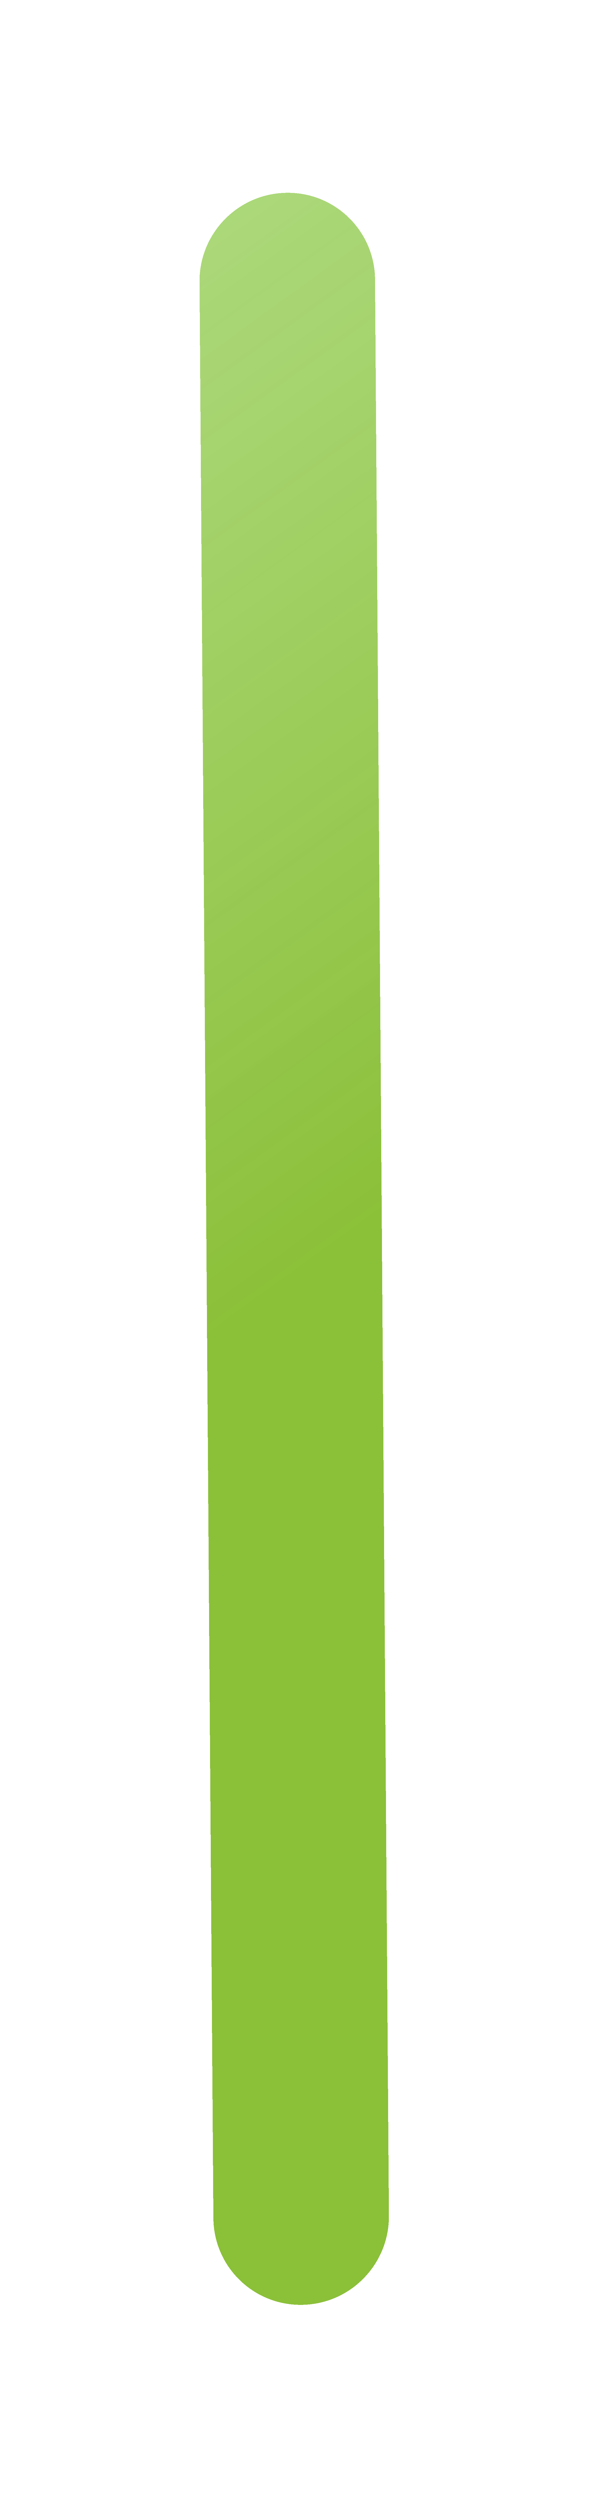 <svg width="32" height="135" viewBox="0 0 32 135" fill="none" xmlns="http://www.w3.org/2000/svg">
<g filter="url(#filter0_d_126_1074)">
<path d="M10.785 15.215C10.766 12.595 12.875 10.444 15.495 10.411V10.411C18.115 10.378 20.254 12.475 20.273 15.095L21.022 119.659C21.04 122.279 18.932 124.43 16.312 124.463V124.463C13.692 124.496 11.553 122.399 11.534 119.779L10.785 15.215Z" fill="url(#paint0_linear_126_1074)" fill-opacity="0.8" shape-rendering="crispEdges"/>
</g>
<defs>
<filter id="filter0_d_126_1074" x="0.785" y="0.411" width="30.236" height="134.053" filterUnits="userSpaceOnUse" color-interpolation-filters="sRGB">
<feFlood flood-opacity="0" result="BackgroundImageFix"/>
<feColorMatrix in="SourceAlpha" type="matrix" values="0 0 0 0 0 0 0 0 0 0 0 0 0 0 0 0 0 0 127 0" result="hardAlpha"/>
<feOffset/>
<feGaussianBlur stdDeviation="5"/>
<feComposite in2="hardAlpha" operator="out"/>
<feColorMatrix type="matrix" values="0 0 0 0 0 0 0 0 0 0 0 0 0 0 0 0 0 0 0.1 0"/>
<feBlend mode="normal" in2="BackgroundImageFix" result="effect1_dropShadow_126_1074"/>
<feBlend mode="normal" in="SourceGraphic" in2="effect1_dropShadow_126_1074" result="shape"/>
</filter>
<linearGradient id="paint0_linear_126_1074" x1="17.596" y1="68.044" x2="-117.035" y2="-118.256" gradientUnits="userSpaceOnUse">
<stop stop-color="#6EB007"/>
<stop offset="1" stop-color="#AAFFB2" stop-opacity="0"/>
</linearGradient>
</defs>
</svg>
